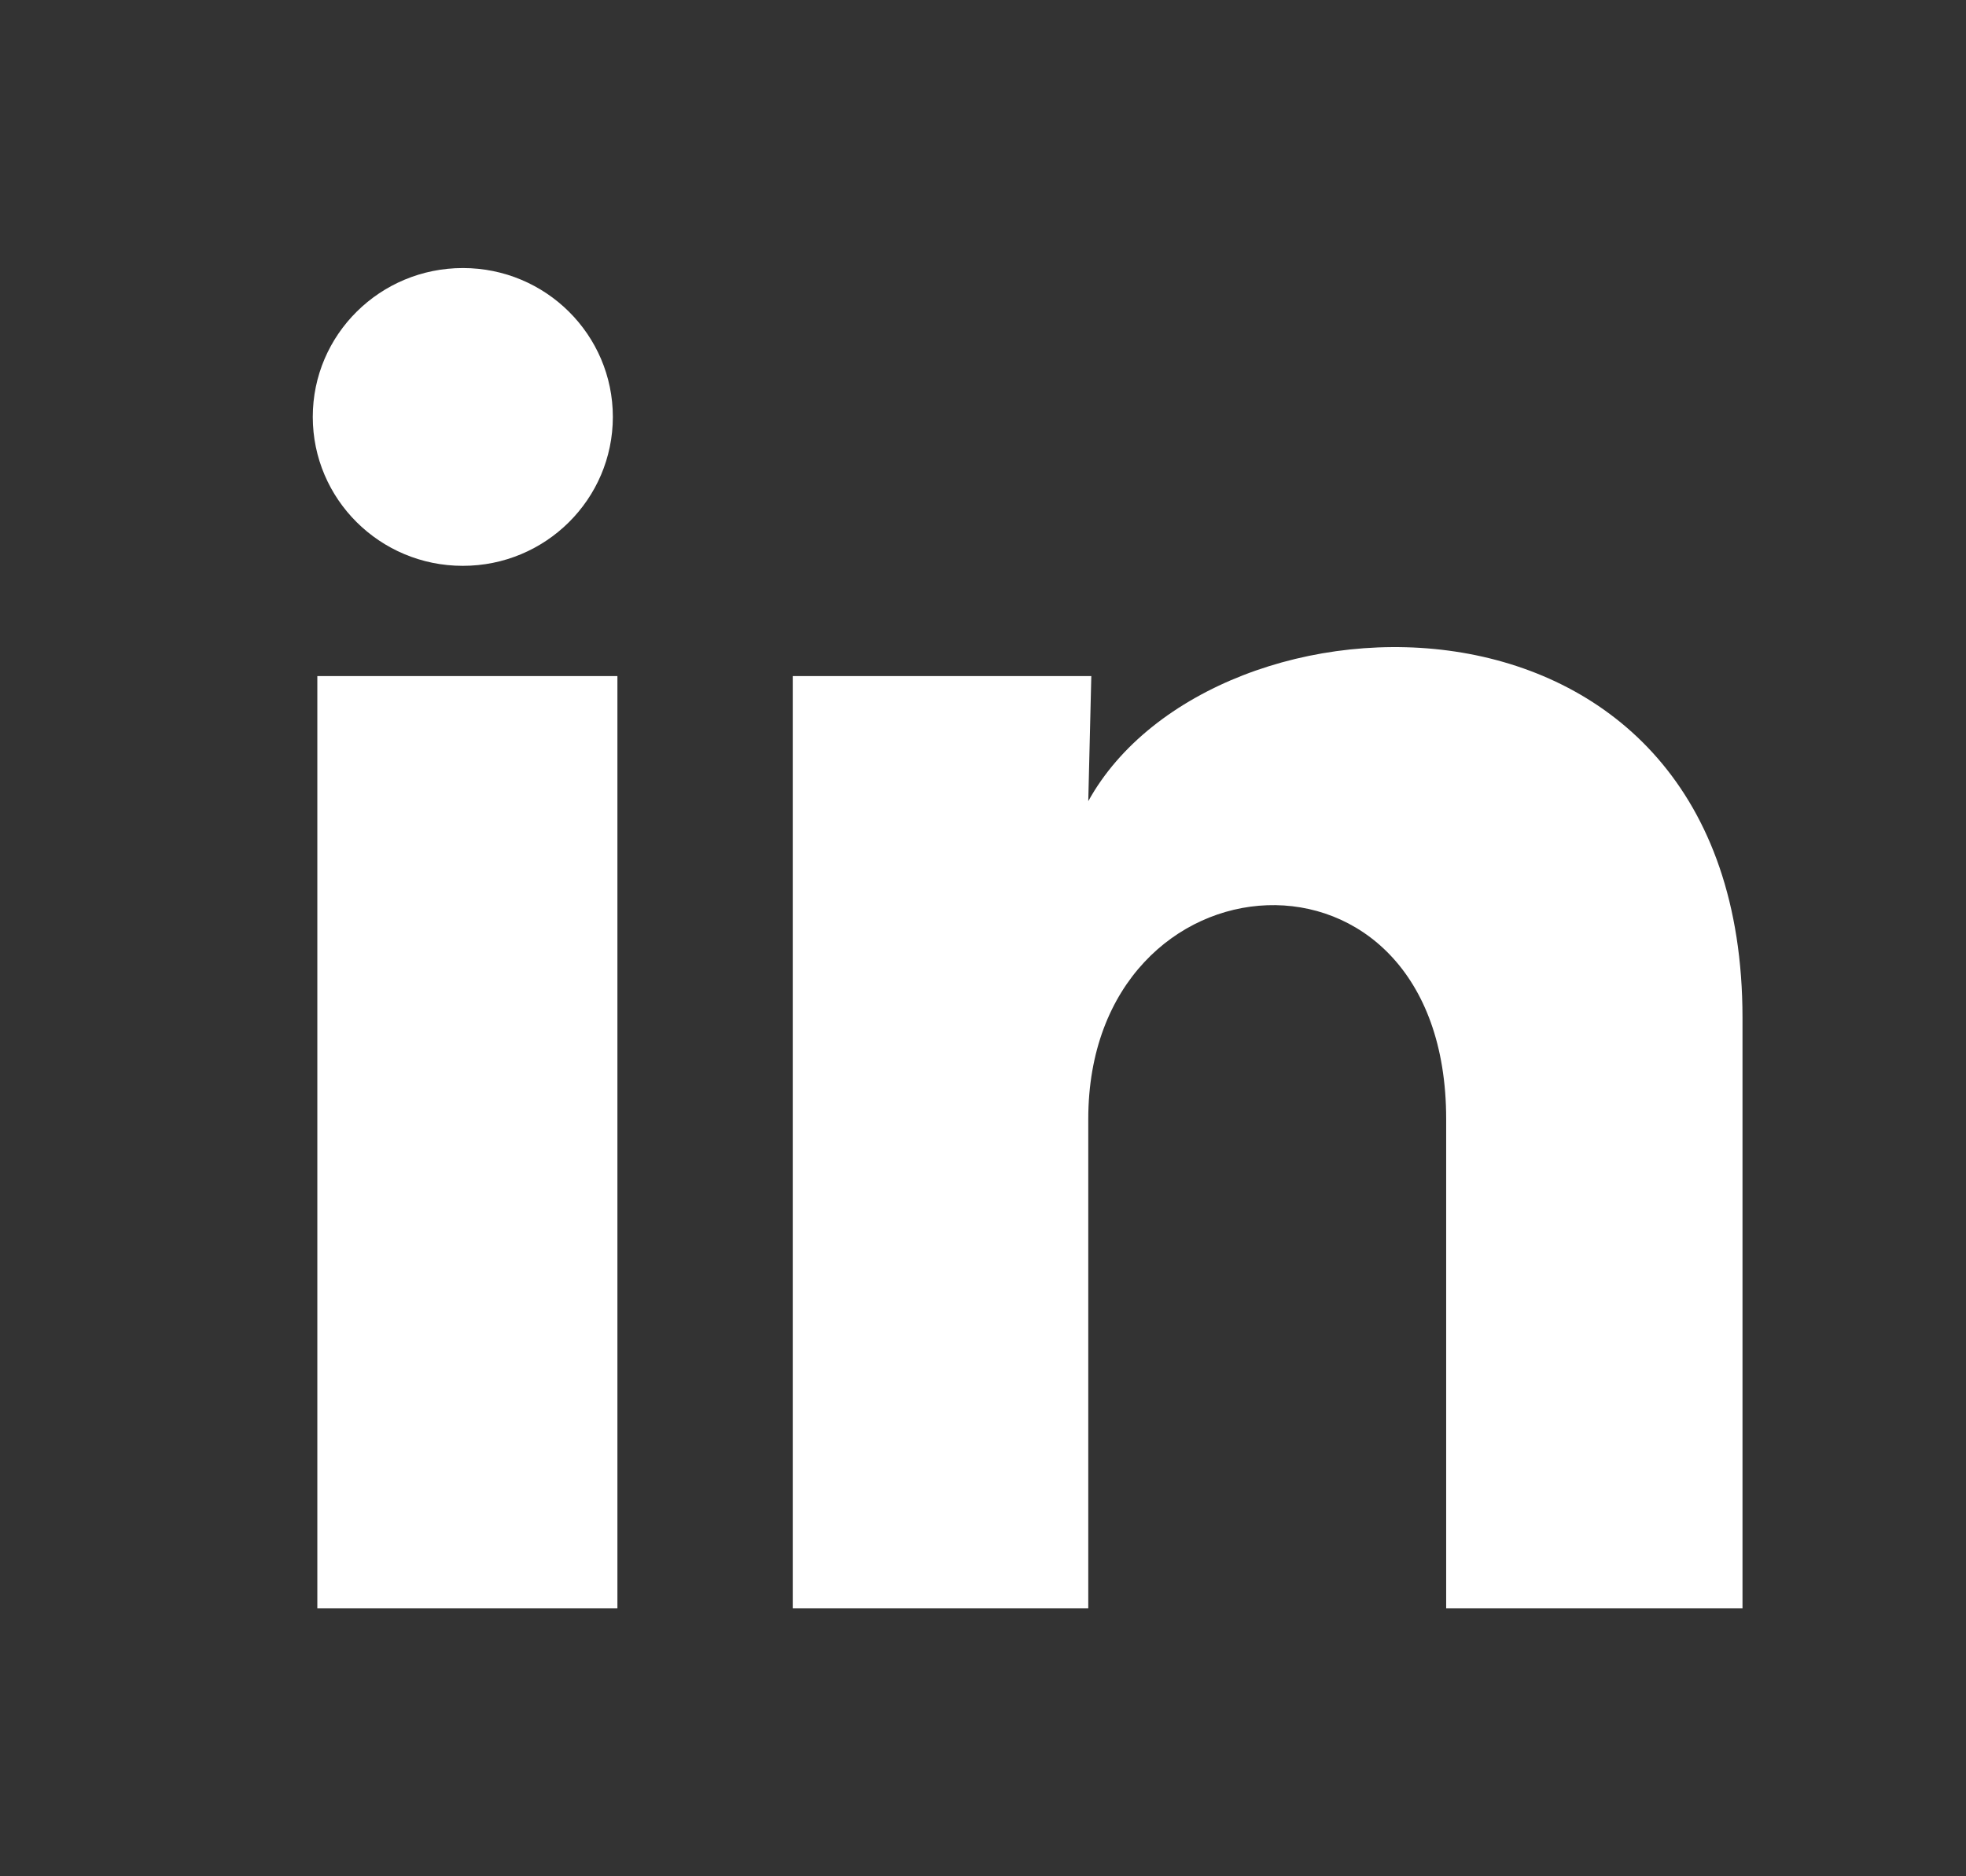 <svg width="22" height="21" viewBox="0 0 22 21" fill="none" xmlns="http://www.w3.org/2000/svg">
<rect x="0" y="0" width="22" height="21" fill="#333333" stroke="none"/>
<g clip-path="url(#clip0_686_10782)">
<path fill-rule="evenodd" clip-rule="evenodd" d="M6.858 4.667C6.857 5.588 6.105 6.334 5.178 6.333C4.251 6.333 3.5 5.586 3.5 4.666C3.5 3.745 4.253 3 5.18 3C6.107 3 6.858 3.747 6.858 4.667ZM6.909 7.567H3.551V18H6.909V7.567ZM8.871 7.567H12.212L12.178 8.967C13.572 6.442 19.499 6.251 19.499 11.392V18H16.183V12.525C16.183 9.192 12.178 9.476 12.178 12.525V18H8.871V7.567Z" fill="white"/>
</g>
<defs>
<clipPath id="clip0_686_10782">
<rect width="21" height="21" fill="white" transform="translate(0.5)"/>
</clipPath>
</defs>
</svg>
